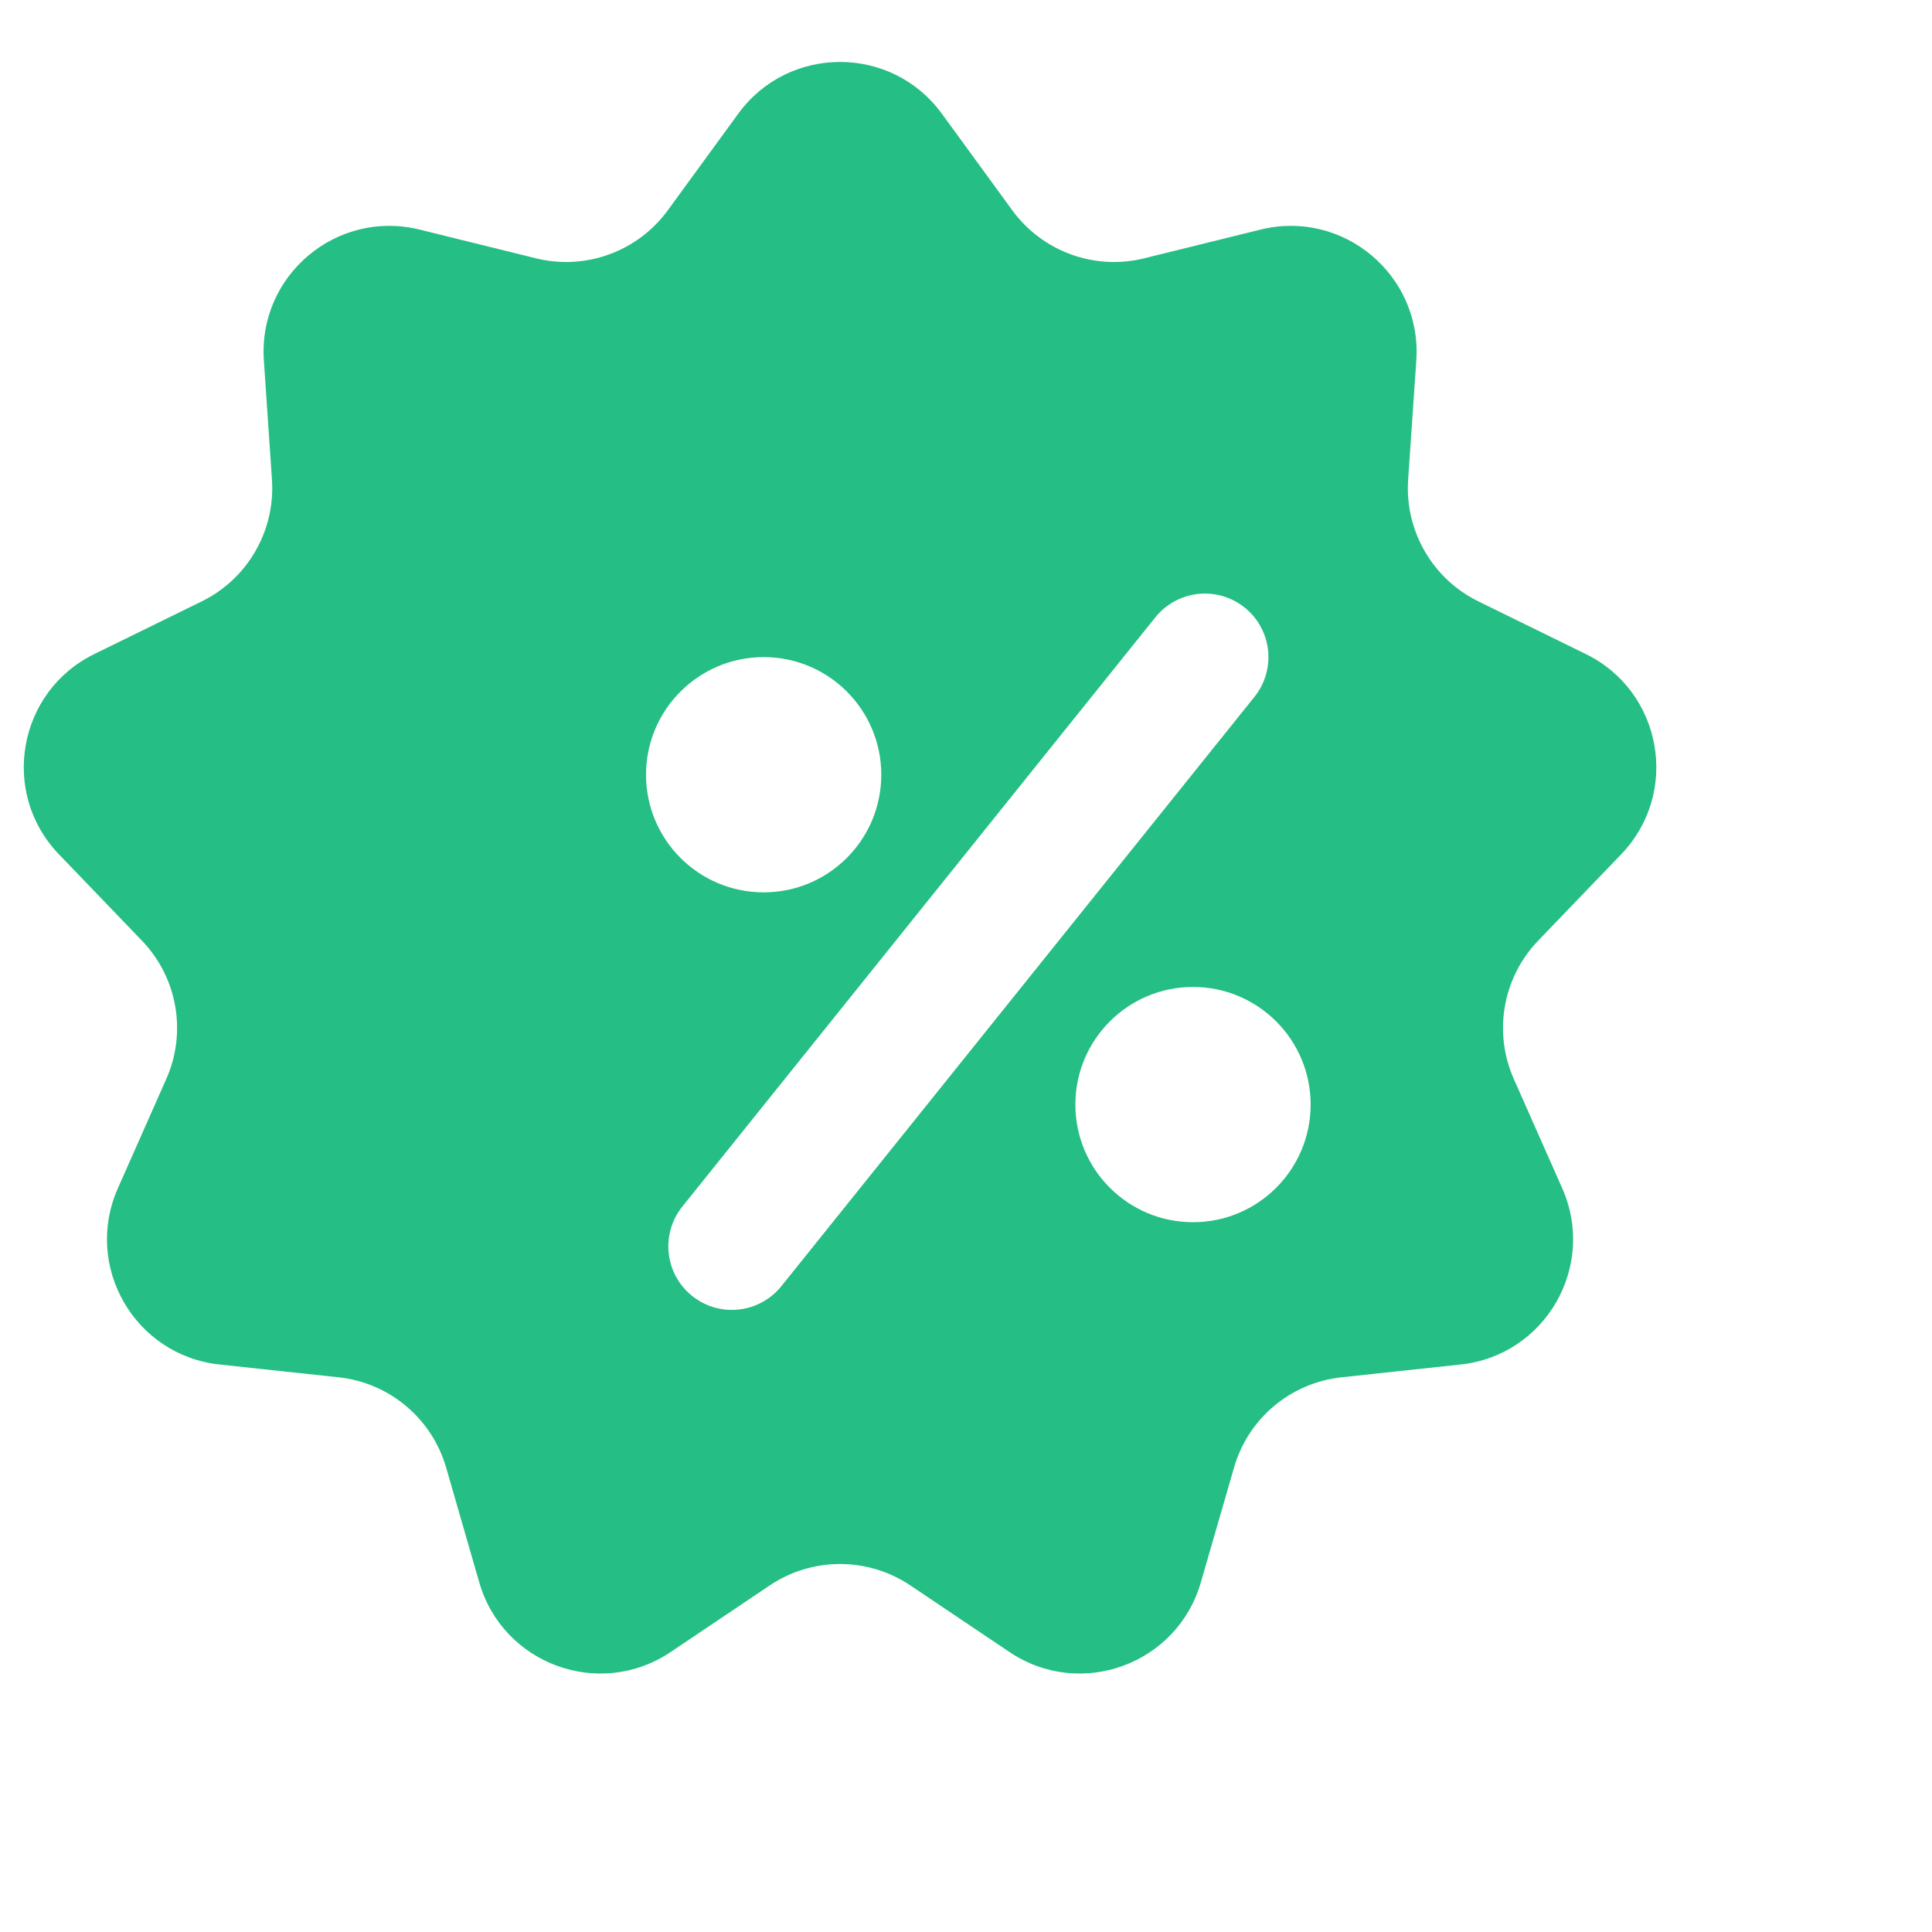 <svg width="26" height="26" viewBox="0 0 26 26" fill="none" xmlns="http://www.w3.org/2000/svg">
<g id="Group 30003">
<g id="Group 29997">
<g id="Star 2" filter="url(#filter0_d_0_7409)">
<path d="M11.631 2.376C12.308 1.449 13.692 1.449 14.369 2.376L15.318 3.677C15.724 4.233 16.426 4.489 17.094 4.323L18.657 3.937C19.772 3.661 20.832 4.551 20.755 5.697L20.645 7.303C20.599 7.99 20.972 8.637 21.59 8.94L23.036 9.649C24.067 10.154 24.308 11.518 23.511 12.345L22.395 13.506C21.918 14.002 21.788 14.737 22.067 15.367L22.719 16.839C23.184 17.889 22.492 19.088 21.35 19.21L19.749 19.382C19.065 19.455 18.492 19.935 18.302 20.597L17.855 22.143C17.536 23.247 16.235 23.72 15.281 23.08L13.945 22.182C13.373 21.799 12.627 21.799 12.055 22.182L10.719 23.08C9.765 23.72 8.464 23.247 8.145 22.143L7.699 20.597C7.507 19.935 6.935 19.455 6.251 19.382L4.65 19.21C3.508 19.088 2.816 17.889 3.281 16.839L3.933 15.367C4.212 14.737 4.082 14.002 3.605 13.506L2.489 12.345C1.692 11.518 1.933 10.154 2.964 9.649L4.41 8.94C5.028 8.637 5.401 7.99 5.355 7.303L5.246 5.697C5.168 4.551 6.228 3.661 7.343 3.937L8.906 4.323C9.574 4.489 10.276 4.233 10.682 3.677L11.631 2.376Z" fill="#25BE84"/>
</g>
<g id="Group 29998">
<path id="Line 33" d="M9.849 16.773L16.215 8.843" stroke="white" stroke-width="1.71" stroke-linecap="round"/>
<circle id="Ellipse 63" cx="10.277" cy="10.426" r="1.583" fill="white"/>
<circle id="Ellipse 64" cx="16.055" cy="14.865" r="1.583" fill="white"/>
</g>
</g>
</g>
<defs>
<filter id="filter0_d_0_7409" x="0.32" y="0.833" width="23.665" height="22.535" filterUnits="userSpaceOnUse" color-interpolation-filters="sRGB">
<feFlood flood-opacity="0" result="BackgroundImageFix"/>
<feColorMatrix in="SourceAlpha" type="matrix" values="0 0 0 0 0 0 0 0 0 0 0 0 0 0 0 0 0 0 127 0" result="hardAlpha"/>
<feOffset dx="-1.695" dy="-0.847"/>
<feComposite in2="hardAlpha" operator="out"/>
<feColorMatrix type="matrix" values="0 0 0 0 0.114 0 0 0 0 0.659 0 0 0 0 0.451 0 0 0 1 0"/>
<feBlend mode="normal" in2="BackgroundImageFix" result="effect1_dropShadow_0_7409"/>
<feBlend mode="normal" in="SourceGraphic" in2="effect1_dropShadow_0_7409" result="shape"/>
</filter>
</defs>
</svg>

